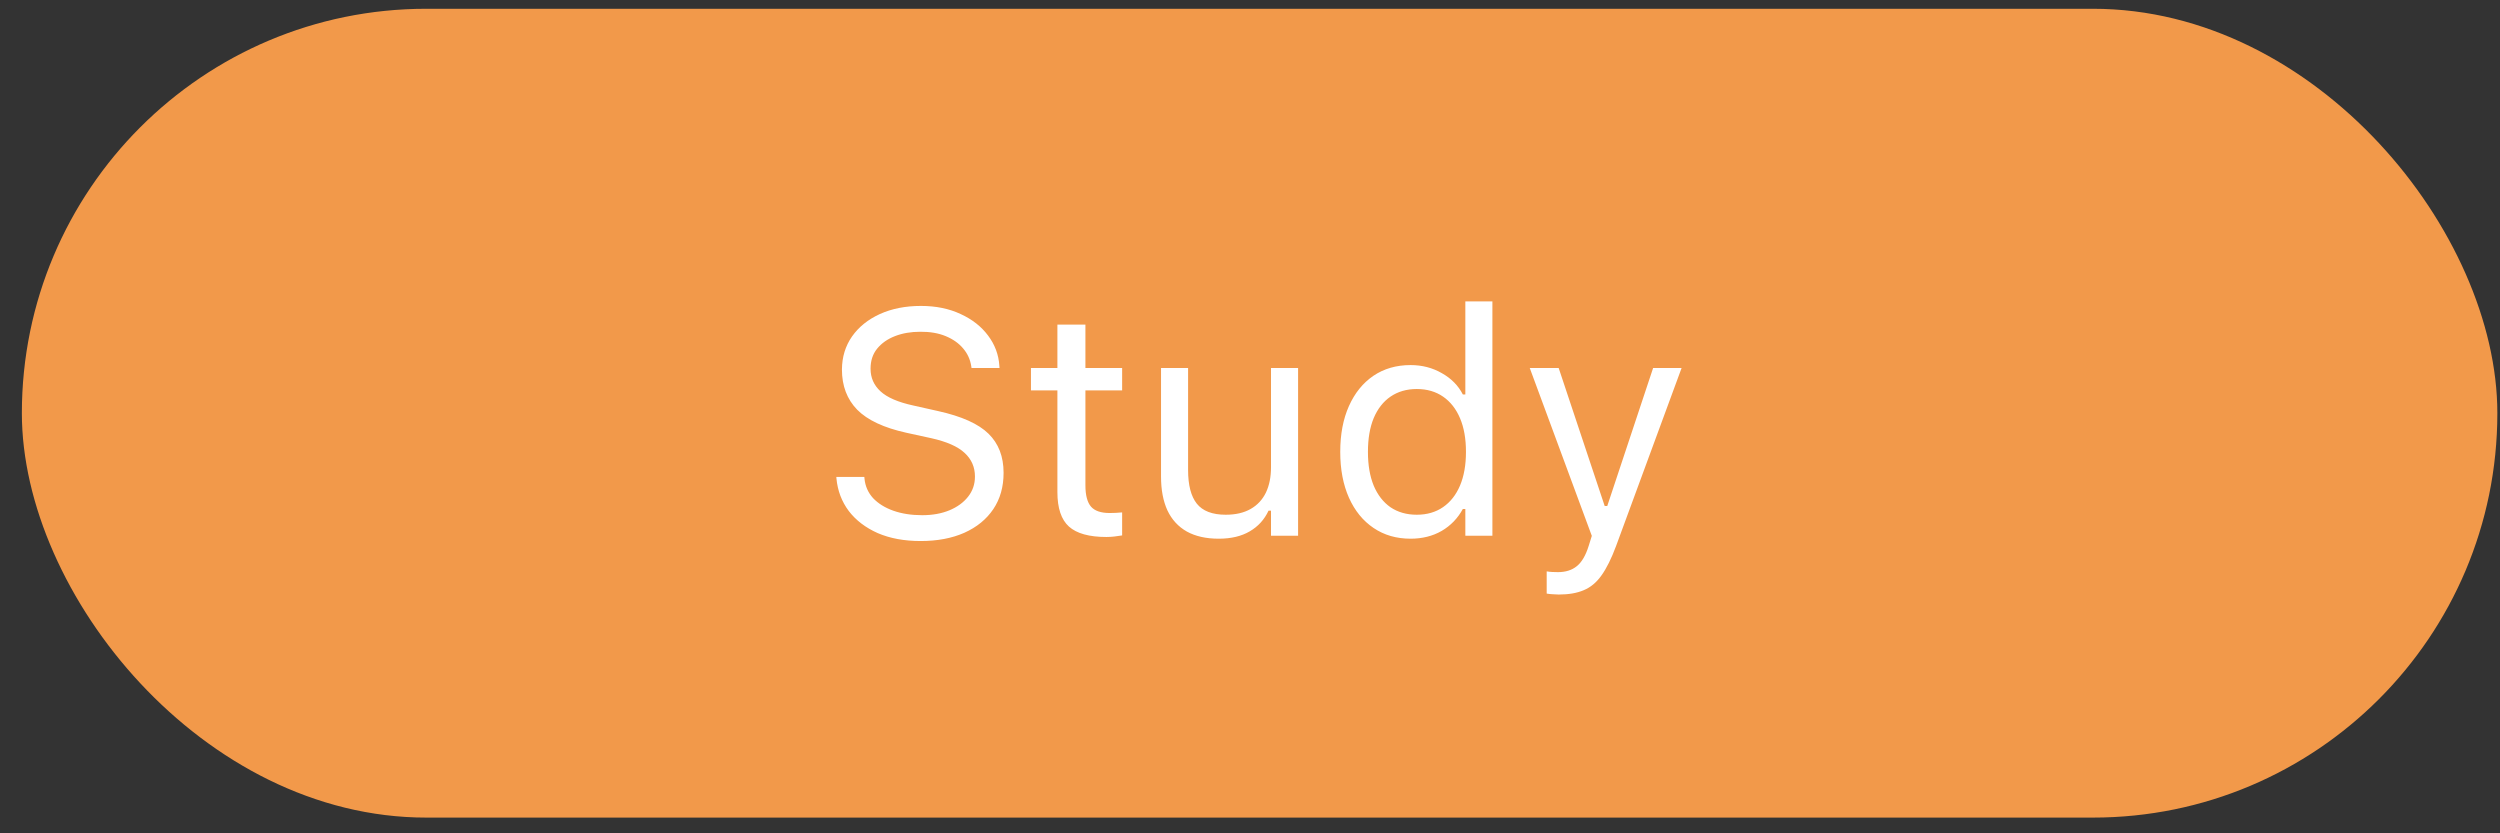 <svg width="102" height="34" viewBox="0 0 102 34" fill="none" xmlns="http://www.w3.org/2000/svg">
<rect x="0" y="0" width="102" height="34" fill="#333333" stroke="none"/>
<rect x="0.892" y="0.358" width="101" height="33" rx="16.5" fill="#F2994A"/>
<path d="M37.562 22.074C38.244 22.074 38.838 21.962 39.346 21.737C39.854 21.509 40.248 21.187 40.527 20.773C40.806 20.358 40.946 19.865 40.946 19.294V19.287C40.946 18.627 40.741 18.096 40.33 17.694C39.92 17.292 39.236 16.985 38.28 16.773L37.264 16.545C36.642 16.41 36.196 16.217 35.925 15.967C35.654 15.718 35.519 15.411 35.519 15.047V15.041C35.519 14.719 35.607 14.448 35.785 14.228C35.967 14.004 36.21 13.832 36.515 13.714C36.82 13.595 37.163 13.536 37.544 13.536C37.941 13.532 38.288 13.591 38.584 13.714C38.881 13.837 39.118 14.004 39.295 14.215C39.473 14.423 39.583 14.662 39.626 14.933L39.638 15.015H40.781L40.774 14.926C40.745 14.469 40.59 14.057 40.311 13.688C40.036 13.32 39.664 13.028 39.194 12.813C38.724 12.592 38.185 12.482 37.575 12.482C36.945 12.482 36.386 12.592 35.899 12.813C35.417 13.033 35.038 13.337 34.763 13.727C34.492 14.116 34.355 14.565 34.351 15.072V15.079C34.351 15.743 34.558 16.289 34.973 16.716C35.392 17.14 36.06 17.453 36.978 17.656L37.994 17.878C38.625 18.018 39.08 18.219 39.359 18.481C39.638 18.739 39.778 19.059 39.778 19.439V19.446C39.778 19.755 39.685 20.028 39.498 20.265C39.312 20.502 39.056 20.688 38.73 20.823C38.409 20.954 38.041 21.02 37.626 21.02C37.186 21.02 36.792 20.959 36.445 20.836C36.102 20.713 35.828 20.542 35.62 20.322C35.417 20.098 35.301 19.833 35.271 19.528L35.265 19.459H34.122L34.128 19.528C34.175 20.023 34.342 20.464 34.63 20.849C34.922 21.23 35.315 21.53 35.81 21.75C36.31 21.966 36.894 22.074 37.562 22.074ZM45.142 21.909C45.252 21.909 45.359 21.902 45.465 21.89C45.571 21.877 45.677 21.862 45.783 21.845V20.906C45.681 20.914 45.594 20.921 45.523 20.925C45.455 20.929 45.372 20.931 45.275 20.931C44.919 20.931 44.666 20.845 44.513 20.671C44.361 20.493 44.285 20.203 44.285 19.801V15.929H45.783V15.015H44.285V13.244H43.142V15.015H42.063V15.929H43.142V20.081C43.142 20.732 43.299 21.2 43.612 21.483C43.929 21.767 44.439 21.909 45.142 21.909ZM49.725 21.979C50.228 21.979 50.649 21.879 50.988 21.68C51.331 21.481 51.587 21.2 51.756 20.836H51.857V21.858H52.962V15.015H51.857V19.065C51.857 19.463 51.788 19.808 51.648 20.1C51.508 20.387 51.301 20.61 51.026 20.766C50.751 20.923 50.412 21.001 50.01 21.001C49.464 21.001 49.071 20.851 48.83 20.55C48.593 20.25 48.474 19.793 48.474 19.179V15.015H47.37V19.446C47.37 19.983 47.456 20.442 47.63 20.823C47.808 21.2 48.072 21.488 48.423 21.687C48.775 21.881 49.208 21.979 49.725 21.979ZM57.551 21.979C58.029 21.979 58.453 21.873 58.821 21.661C59.189 21.445 59.477 21.147 59.684 20.766H59.786V21.858H60.89V12.298H59.786V16.094H59.684C59.498 15.73 59.212 15.441 58.827 15.225C58.446 15.005 58.021 14.895 57.551 14.895C56.971 14.895 56.466 15.041 56.034 15.333C55.607 15.625 55.275 16.035 55.038 16.564C54.801 17.093 54.682 17.715 54.682 18.43V18.443C54.682 19.154 54.801 19.776 55.038 20.309C55.275 20.838 55.609 21.249 56.041 21.541C56.472 21.833 56.976 21.979 57.551 21.979ZM57.805 21.001C57.391 21.001 57.033 20.899 56.732 20.696C56.436 20.489 56.208 20.195 56.047 19.814C55.89 19.429 55.812 18.972 55.812 18.443V18.43C55.812 17.897 55.89 17.44 56.047 17.059C56.208 16.678 56.436 16.386 56.732 16.183C57.033 15.976 57.391 15.872 57.805 15.872C58.22 15.872 58.578 15.976 58.878 16.183C59.178 16.39 59.409 16.685 59.57 17.066C59.731 17.446 59.811 17.901 59.811 18.43V18.443C59.811 18.968 59.731 19.423 59.57 19.808C59.409 20.189 59.178 20.483 58.878 20.69C58.578 20.897 58.22 21.001 57.805 21.001ZM63.594 24.257C64.001 24.257 64.341 24.198 64.616 24.08C64.895 23.965 65.137 23.764 65.34 23.477C65.547 23.189 65.746 22.789 65.936 22.277L68.609 15.015H67.447L65.346 21.337L65.784 20.646H65.264L65.702 21.337L63.594 15.015H62.414L64.946 21.864L64.819 22.271C64.697 22.664 64.534 22.941 64.331 23.102C64.132 23.263 63.876 23.343 63.562 23.343C63.486 23.343 63.408 23.341 63.328 23.337C63.247 23.333 63.173 23.324 63.105 23.312V24.219C63.182 24.232 63.264 24.241 63.353 24.245C63.442 24.253 63.522 24.257 63.594 24.257Z" fill="white"/>
</svg>
